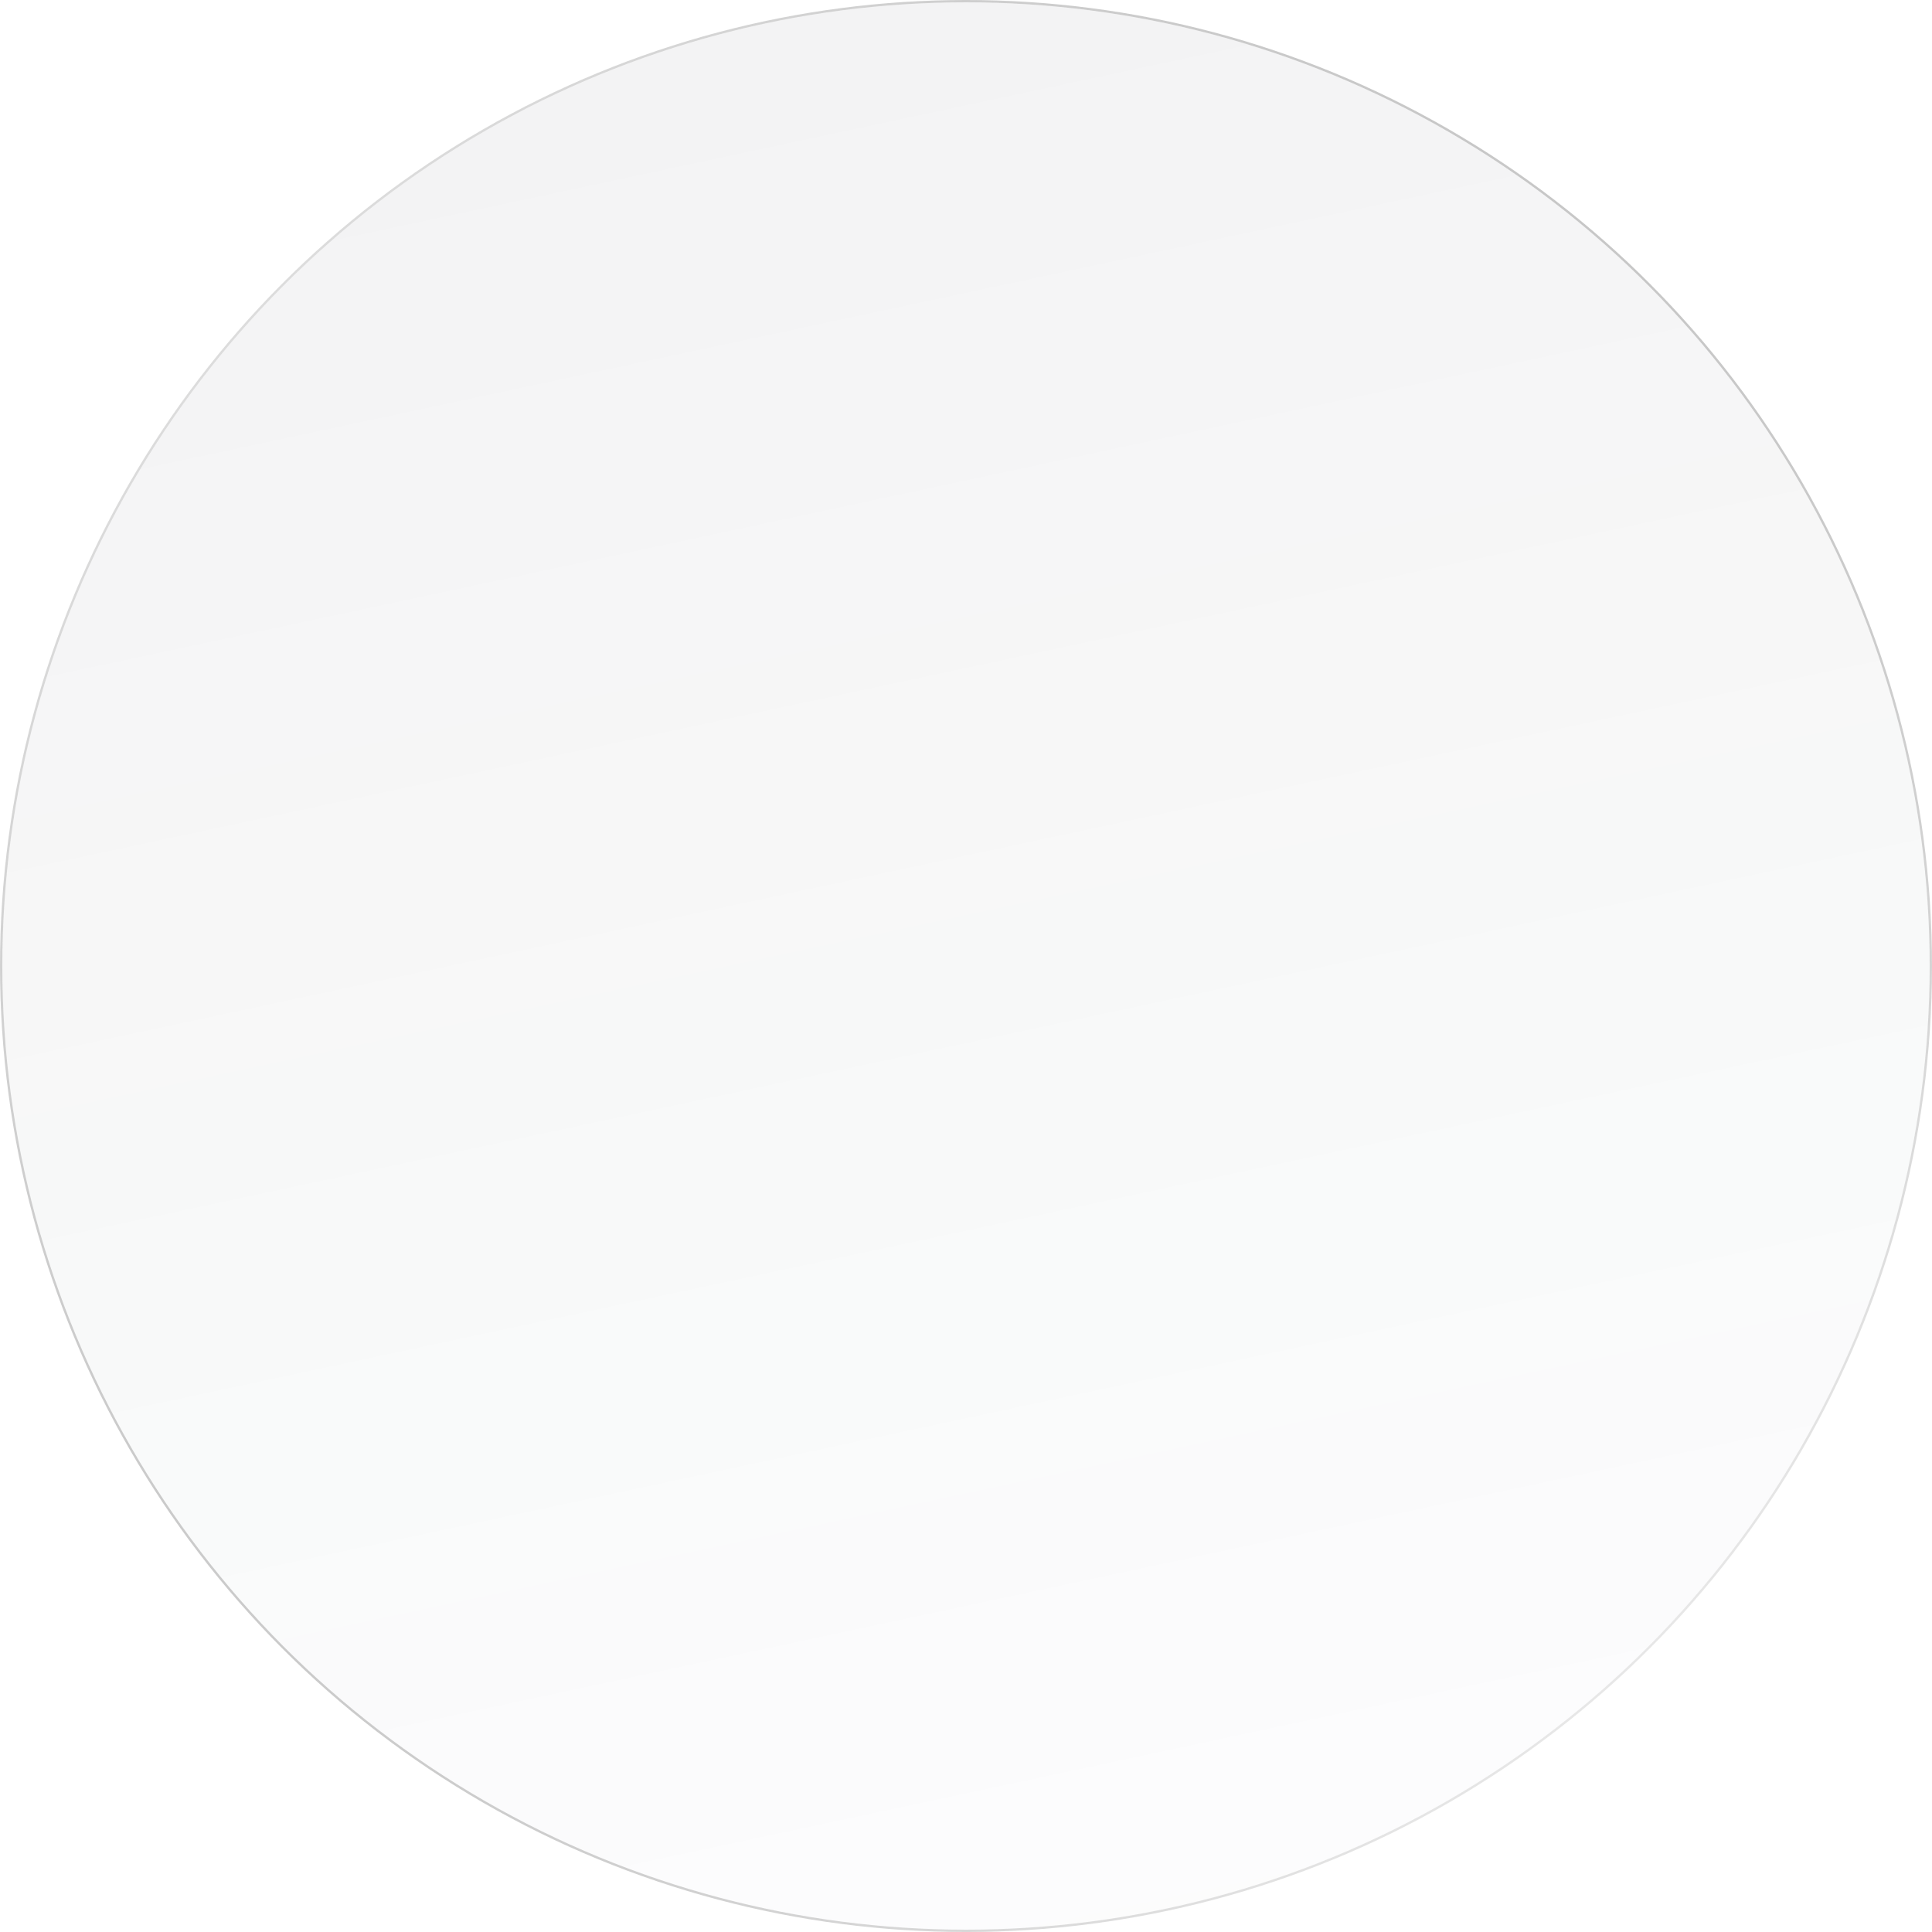 <svg width="832" height="832" viewBox="0 0 832 832" fill="none" xmlns="http://www.w3.org/2000/svg">
<g filter="url(#filter0_b_1_1109)">
<circle cx="416" cy="416" r="415" fill="url(#paint0_linear_1_1109)"/>
<circle cx="416" cy="416" r="415.501" stroke="url(#paint1_radial_1_1109)" stroke-opacity="0.46" stroke-width="1.003"/>
<circle cx="416" cy="416" r="415.501" stroke="url(#paint2_radial_1_1109)" stroke-opacity="0.33" stroke-width="1.003"/>
<circle cx="416" cy="416" r="415.501" stroke="url(#paint3_radial_1_1109)" stroke-width="1.003"/>
</g>
<defs>
<filter id="filter0_b_1_1109" x="-8.003" y="-8.003" width="848.005" height="848.005" filterUnits="userSpaceOnUse" color-interpolation-filters="sRGB">
<feFlood flood-opacity="0" result="BackgroundImageFix"/>
<feGaussianBlur in="BackgroundImageFix" stdDeviation="4"/>
<feComposite in2="SourceAlpha" operator="in" result="effect1_backgroundBlur_1_1109"/>
<feBlend mode="normal" in="SourceGraphic" in2="effect1_backgroundBlur_1_1109" result="shape"/>
</filter>
<linearGradient id="paint0_linear_1_1109" x1="88.588" y1="-110.86" x2="341.133" y2="1071.01" gradientUnits="userSpaceOnUse">
<stop stop-color="#0A1121" stop-opacity="0.06"/>
<stop offset="1" stop-color="#161D32" stop-opacity="0"/>
</linearGradient>
<radialGradient id="paint1_radial_1_1109" cx="0" cy="0" r="1" gradientUnits="userSpaceOnUse" gradientTransform="translate(1016 1971.85) rotate(-117.321) scale(2461.01 1196.01)">
<stop stop-color="white"/>
<stop offset="1" stop-color="white" stop-opacity="0"/>
</radialGradient>
<radialGradient id="paint2_radial_1_1109" cx="0" cy="0" r="1" gradientUnits="userSpaceOnUse" gradientTransform="translate(-161.5 -641.485) rotate(54.109) scale(1834.56 945.62)">
<stop stop-color="white"/>
<stop offset="1" stop-color="white" stop-opacity="0"/>
</radialGradient>
<radialGradient id="paint3_radial_1_1109" cx="0" cy="0" r="1" gradientUnits="userSpaceOnUse" gradientTransform="translate(416 393.234) rotate(134.427) scale(649.773 485.506)">
<stop stop-color="white"/>
<stop offset="1" stop-color="#151515" stop-opacity="0"/>
</radialGradient>
</defs>
</svg>
